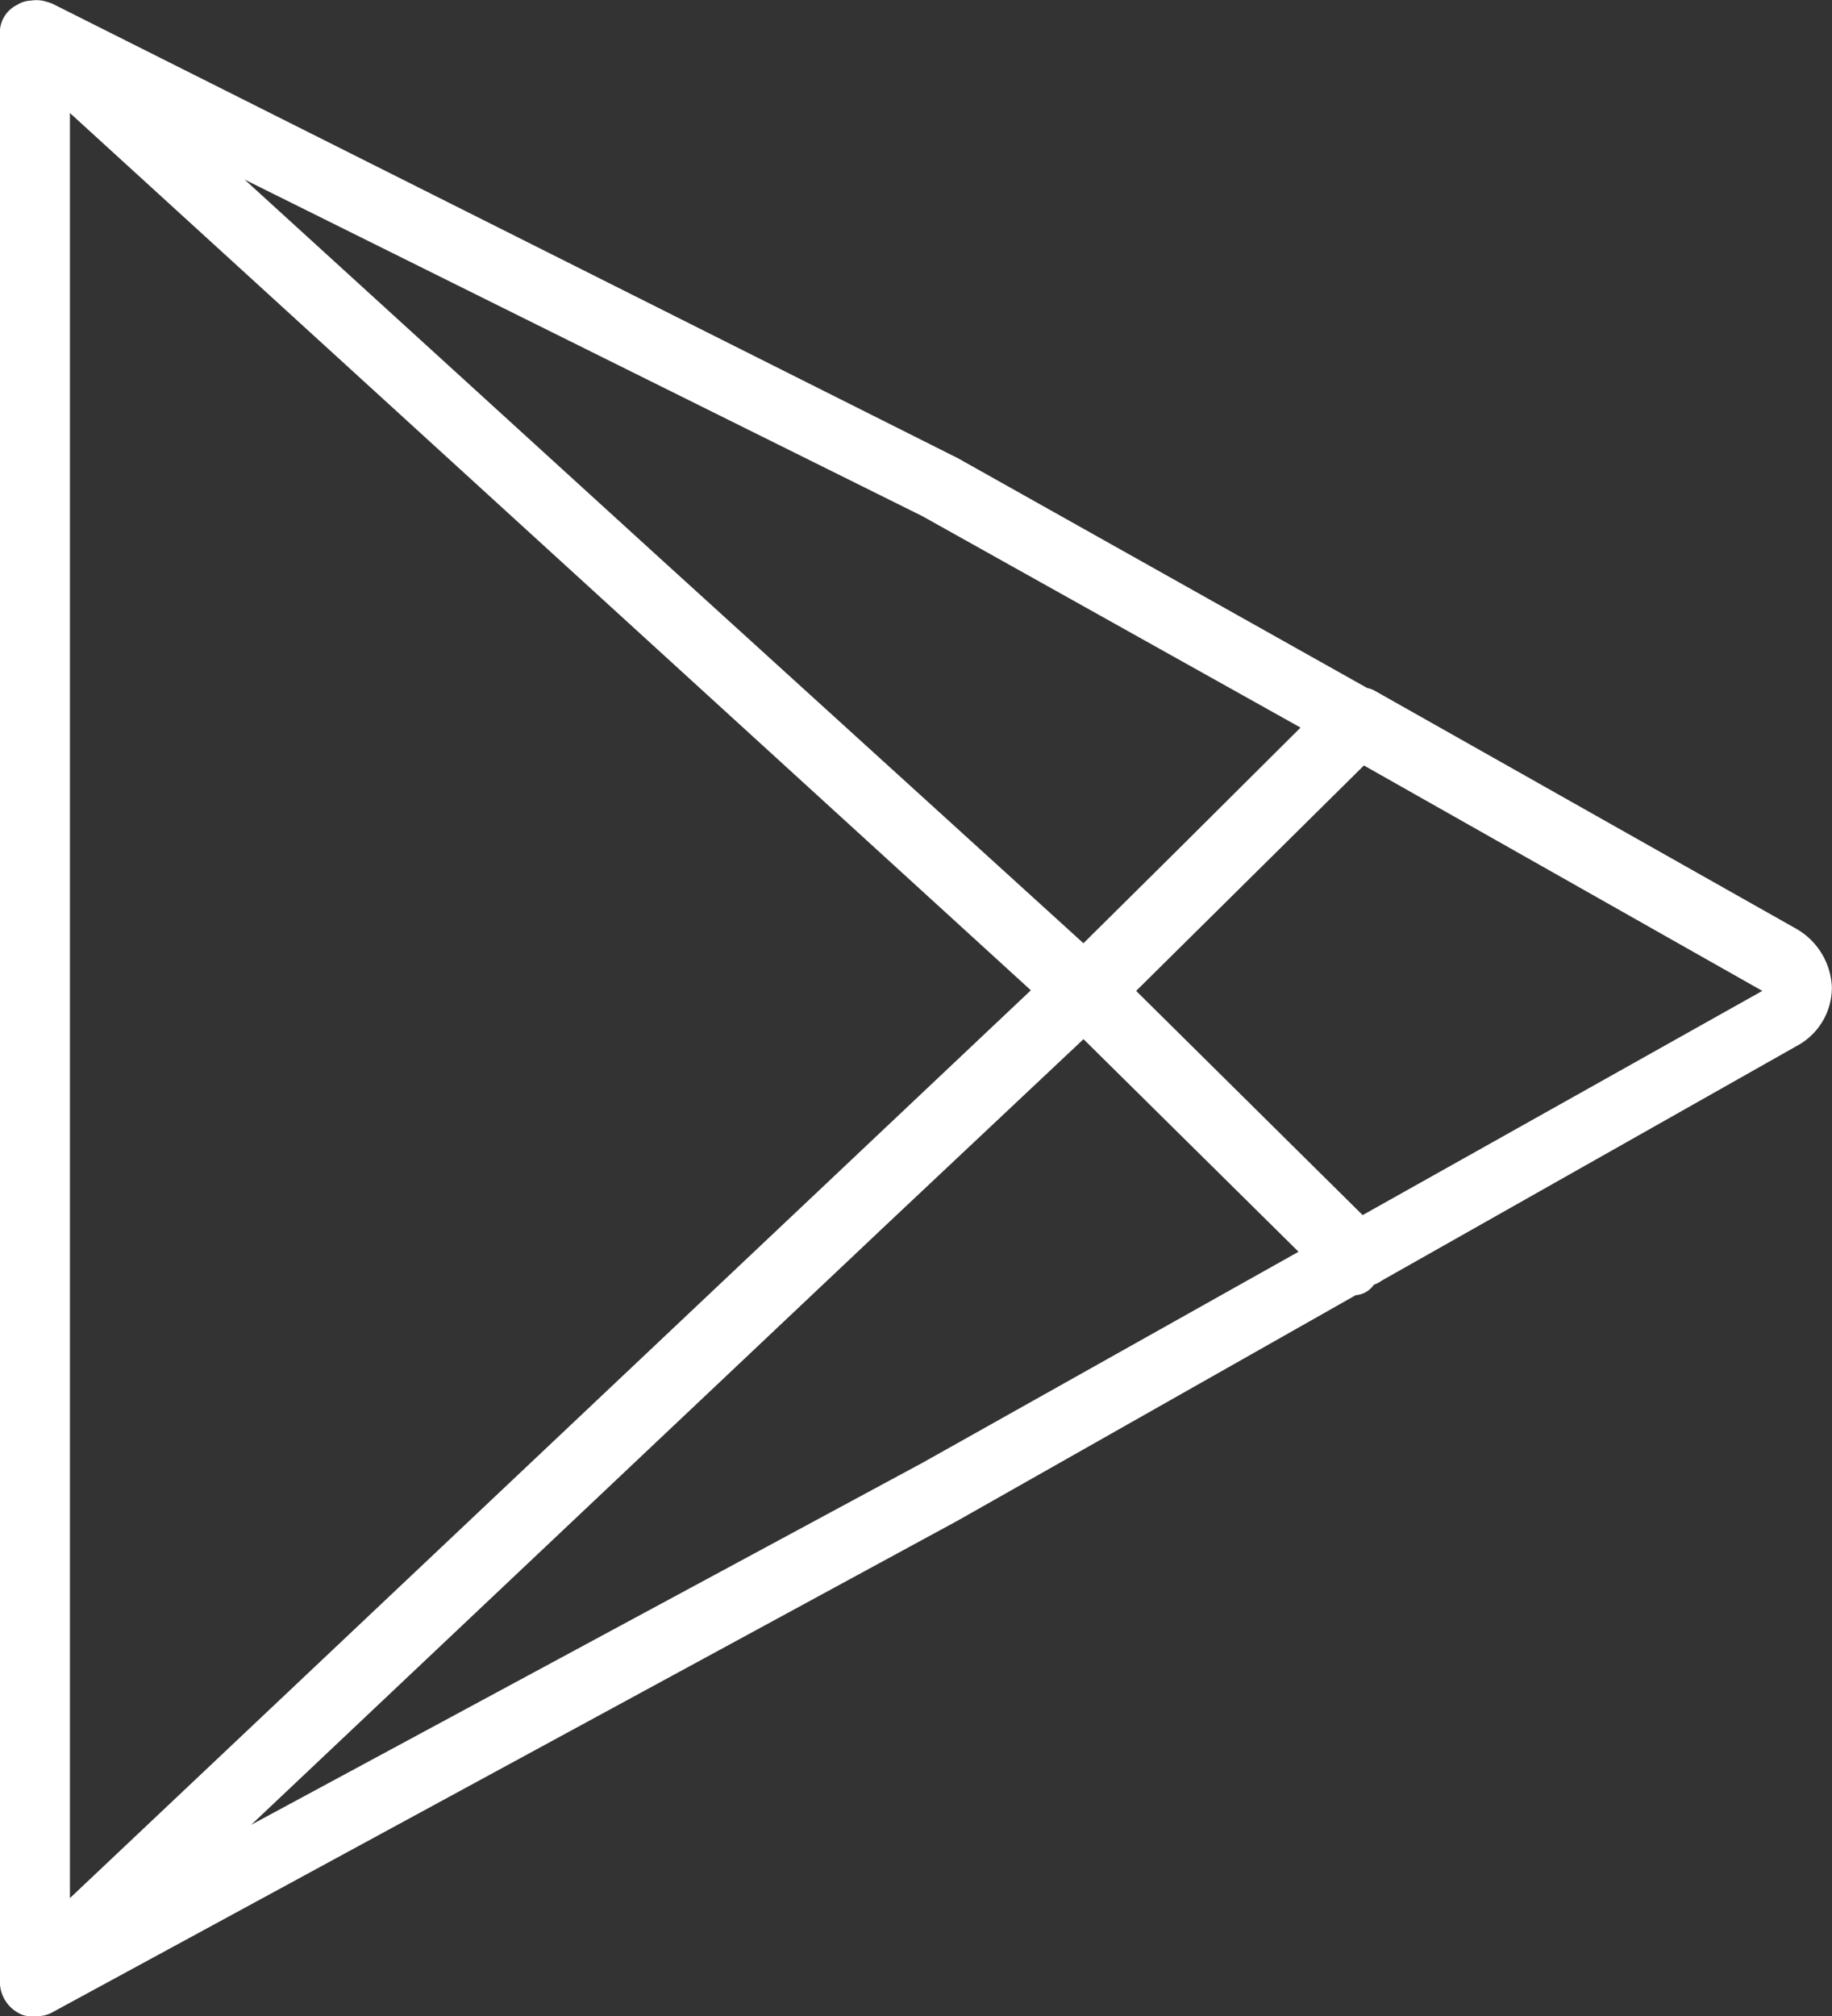<svg xmlns="http://www.w3.org/2000/svg" width="30" height="33" viewBox="0 0 30 33">
  <rect x="0" y="0" width="30" height="33" fill="#333333" stroke="none"/>
  <defs>
    <style>
      .cls-1 {
        fill: #fff;
        fill-rule: evenodd;
      }
    </style>
  </defs>
  <path class="cls-1" d="M702.427,2392.21l-6.927-3.91a0.491,0.491,0,0,0-.115-0.04l-6.7-3.76-14.828-7.44a1.07,1.07,0,0,0-.168-0.05,0.58,0.58,0,0,0-.186,0,0.444,0.444,0,0,0-.223.07,0.505,0.505,0,0,0-.282.48v31.88a0.581,0.581,0,0,0,.286.5,0.413,0.413,0,0,0,.286.06,0.5,0.5,0,0,0,.287-0.06l14.828-8.05,6.517-3.69h0.01a0.4,0.4,0,0,0,.286-0.17h0a0.541,0.541,0,0,0,.133-0.07l6.794-3.84a1.085,1.085,0,0,0,.573-0.96A1.158,1.158,0,0,0,702.427,2392.21Zm-28.282-13.36,15.736,14.36-15.736,14.86v-29.22Zm20.152,10.06-2,1.99-1.555,1.54-6.9-6.27-6.836-6.23,11.1,5.51Zm-6.183,12.03-11,5.93,10.429-9.85,3.2-3.01,3.521,3.48Zm7.2-4.05-3.709-3.67,3.73-3.69,6.524,3.69Z" transform="translate(-673 -2377)"/>
</svg>
